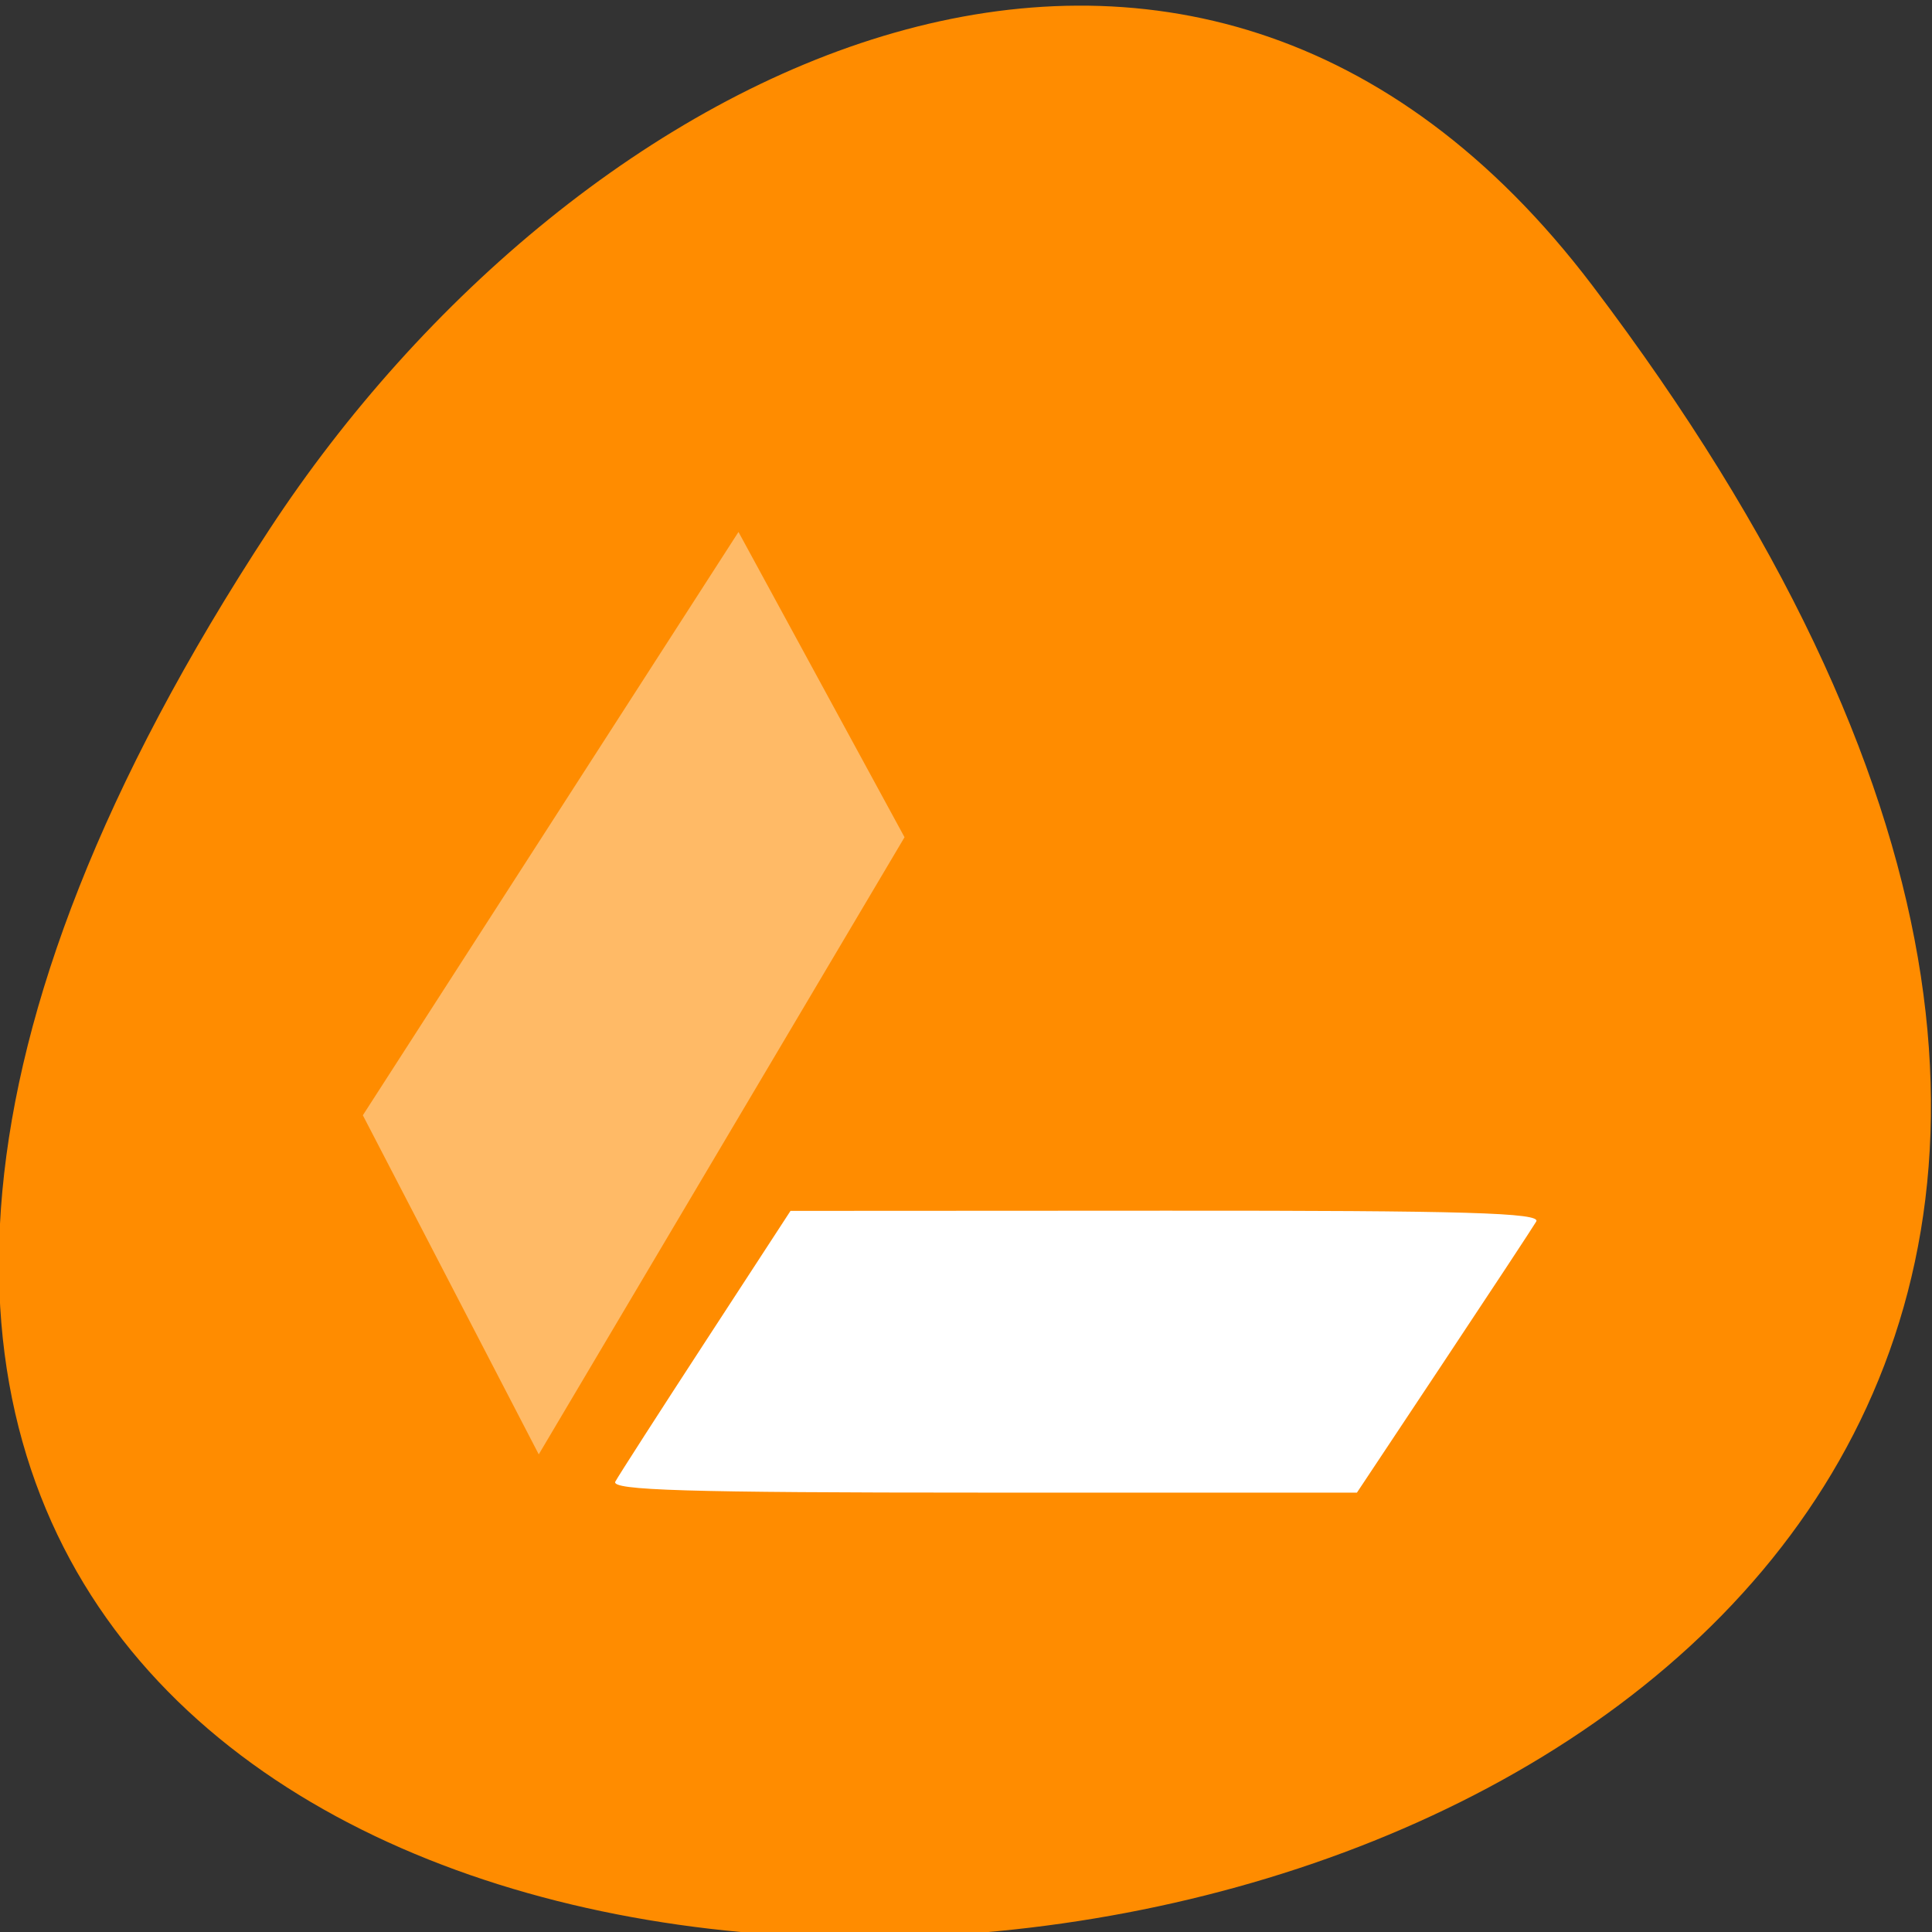 <svg xmlns="http://www.w3.org/2000/svg" viewBox="0 0 256 256"><rect x="0" y="0" width="256" height="256" fill="#333333" stroke="none"/><g transform="translate(0 -796.36)"><g transform="matrix(8.147 0 0 9.972 22.256 812.77)"><g style="fill:#fff"><path d="m 8.01 15.01 h 2.043 v 3 h -2.043 v -3 z"/><path d="m 12.04 11.01 h 2.01 v 7 h -2.043 l 0.029 -7 z" style="opacity:0.3"/><path d="m 16.01 7.01 h 2.02 l -0.015 11.01 h -2 v -11.01 z" style="opacity:0.3"/><path d="m 22.02 1.999 v 16.01 h -2.01 l 0.026 -16.01 h 1.987 z" style="opacity:0.3"/></g><path d="m 4.503 10.452 l 0.042 3.377 m 0 4.169 v -3.961 l -3.085 -3.544 h 6.254 l -3.127 3.585" style="fill:none;stroke:#fff;stroke-linejoin:bevel"/><g style="fill:#fff"><path d="m 12.01 10.93 h 2.043 v 7.159 h -2.043 v -7.159 z"/><path d="m 15.983 6.976 h 2.043 v 11.215 h -2.043 v -11.215 z"/><path d="m 20.08 2.109 h 2.043 v 15.981 h -2.043 v -15.981 z"/></g></g><g transform="translate(-0.142 0.744)"><path d="m 211.17 833.49 c 201.82 266.38 -353.59 304.22 -175.35 32.31 40.634 -61.991 121.89 -102.86 175.35 -32.31 z" style="fill:#ff8c00;color:#000"/><g transform="matrix(8.766 0 0 8.427 22.02 487.58)" style="fill:#fff"><g style="fill-rule:evenodd"><path transform="matrix(0 0 0 0 3.674 46.29)" d="m 133156 76894 l -22193 38447 h -88769 l 22191 -38447" style="opacity:0.4"/><path transform="matrix(0 0 0 0 3.875 44)" d="M 88772 76894 133156 76894 88772 0 44385 0" style="opacity:0.4"/><path d="m 8.667 44.918 l -5.678 9.172 l 2.659 5.332 l 5.529 -9.704 z" style="opacity:0.4"/></g><path d="m 81.59 195.76 c 0.435 -0.801 5.839 -9.178 12.01 -18.615 l 11.219 -17.16 l 49.871 -0.025 c 39.587 -0.02 49.693 0.276 49.01 1.432 -0.475 0.801 -6.02 9.189 -12.32 18.64 l -11.455 17.18 h -49.561 c -39.29 0 -49.4 -0.302 -48.771 -1.456 z" transform="matrix(0.114 0 0 0.119 -2.496 36.555)"/></g></g></g></svg>